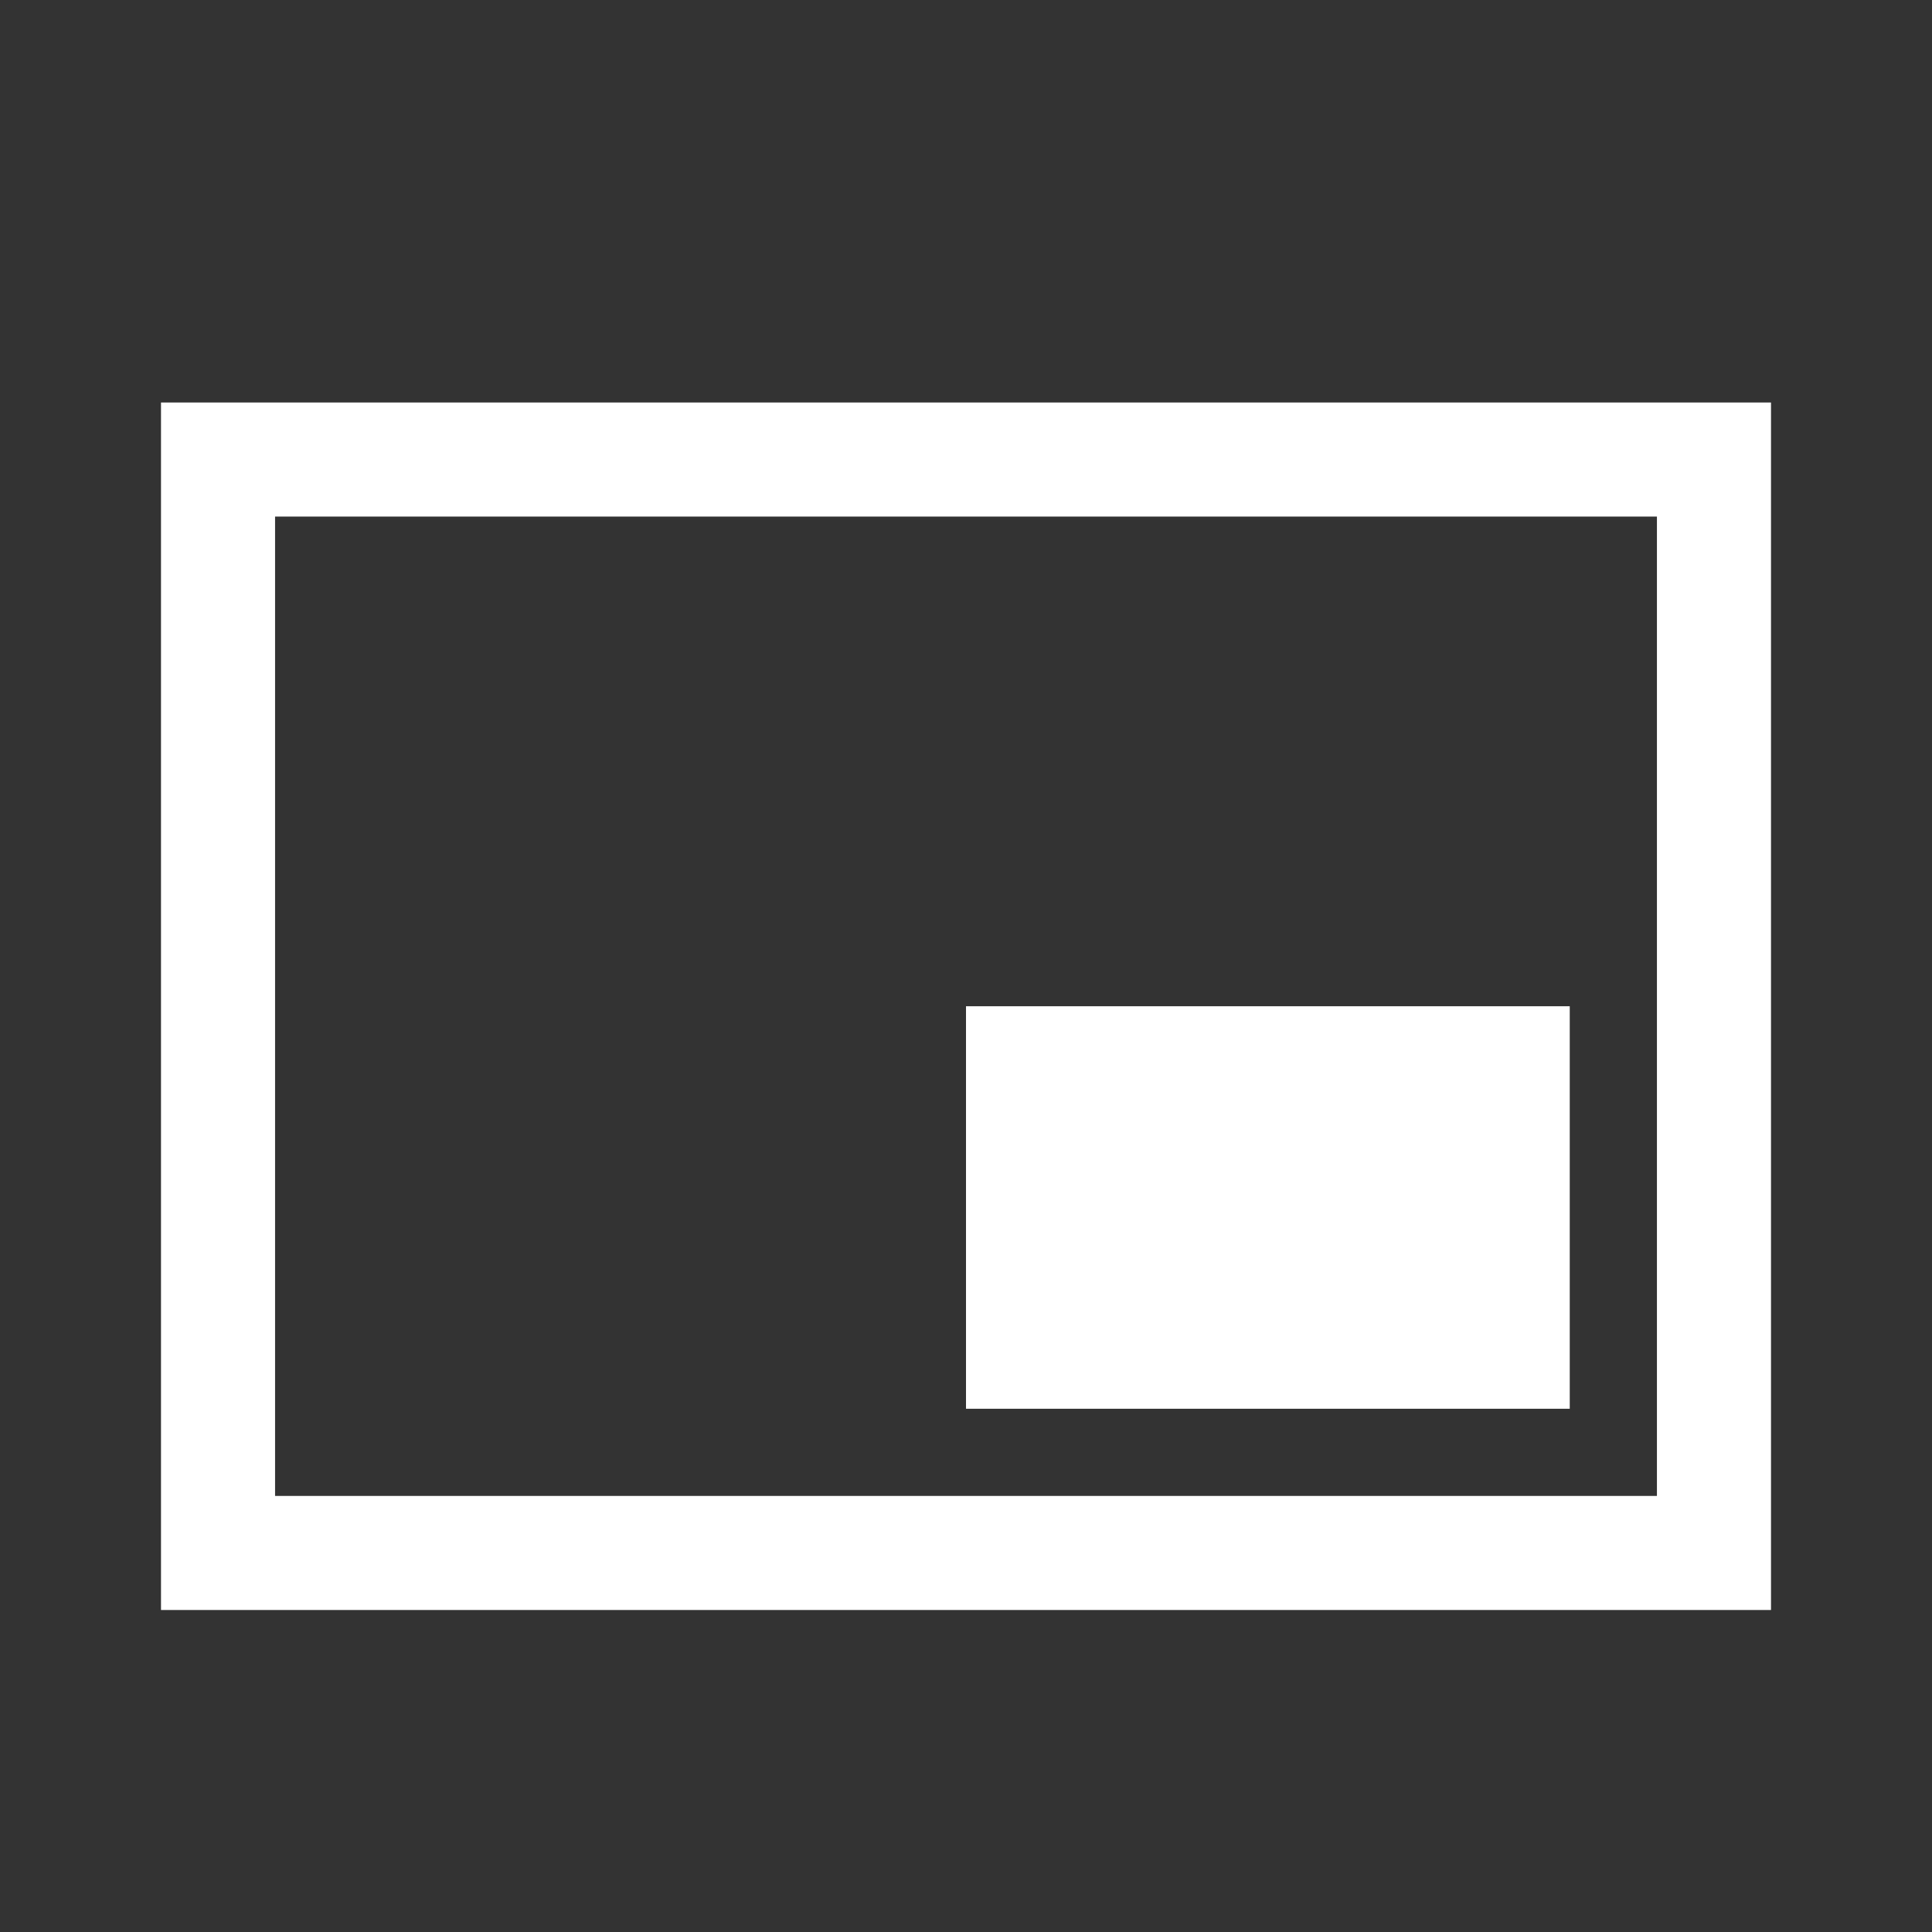<svg width="24" height="24" viewBox="0 0 24 24" fill="white"
  xmlns="http://www.w3.org/2000/svg">
  <rect x="0" y="0" width="24" height="24" fill="#333333" stroke="none"/>
  <path fill-rule="evenodd" clip-rule="evenodd" d="M20.583 6.417H3.417V18.583H20.583V6.417ZM2 5V20H22V5H2Z" />
  <path d="M12 12.5H19.5V17.5H12V12.5Z" />
</svg>
